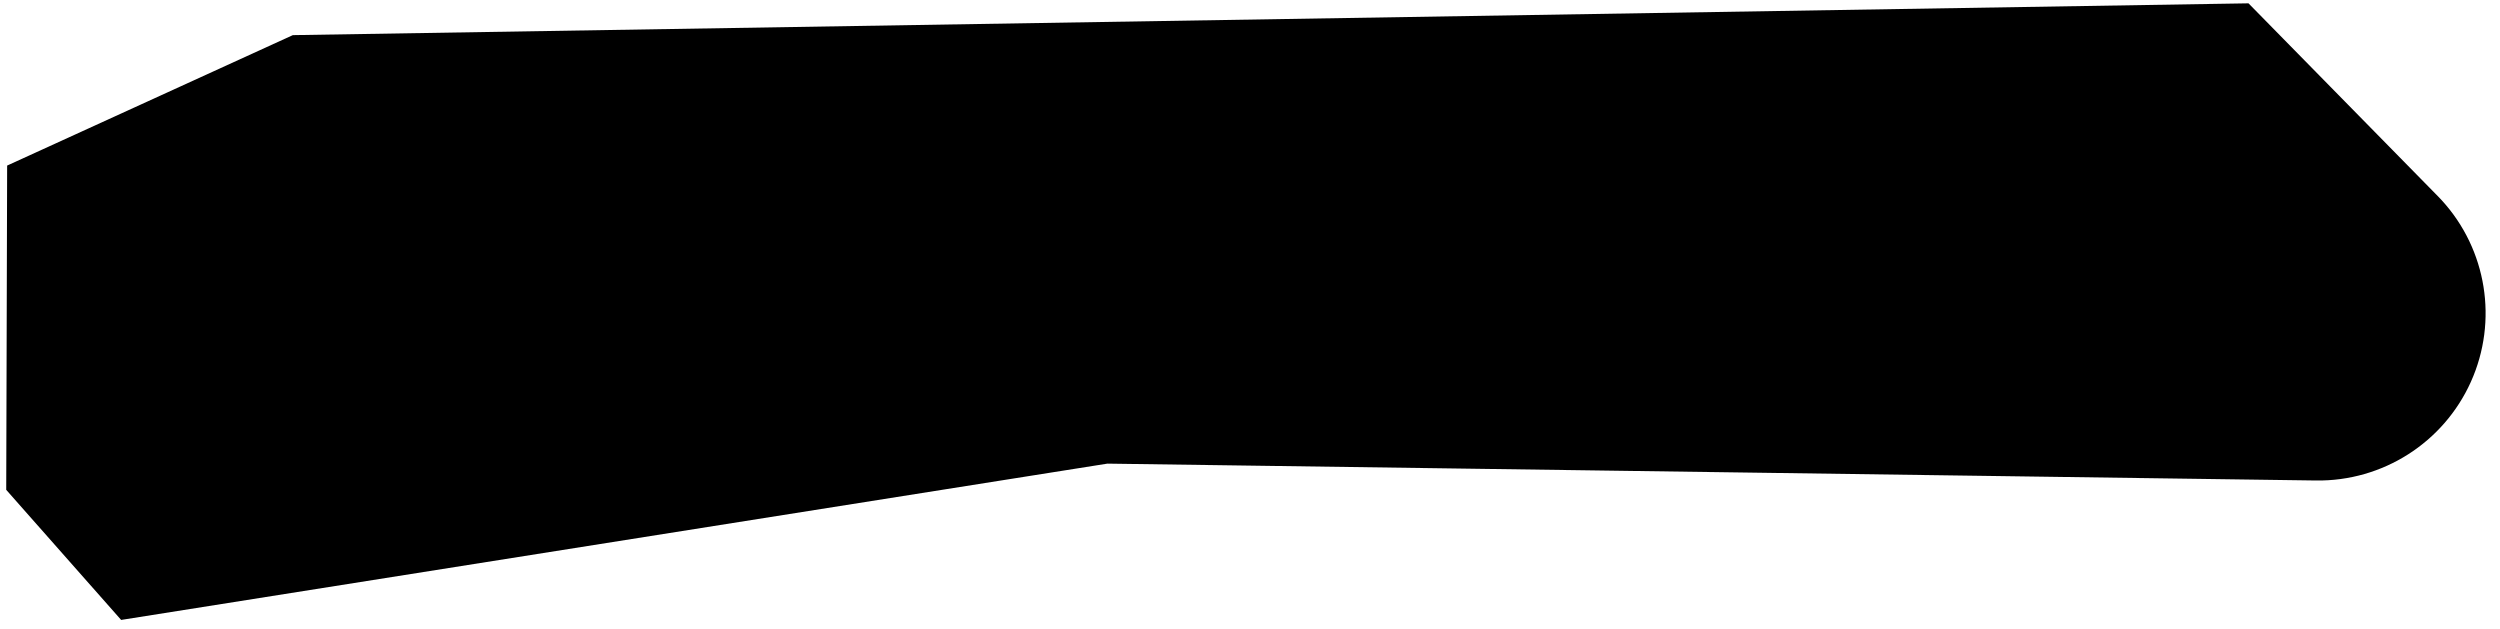 <?xml version="1.0" encoding="UTF-8" standalone="no"?><!DOCTYPE svg PUBLIC "-//W3C//DTD SVG 1.1//EN" "http://www.w3.org/Graphics/SVG/1.1/DTD/svg11.dtd"><svg width="100%" height="100%" viewBox="0 0 350 88" version="1.1" xmlns="http://www.w3.org/2000/svg" xmlns:xlink="http://www.w3.org/1999/xlink" xml:space="preserve" xmlns:serif="http://www.serif.com/" style="fill-rule:evenodd;clip-rule:evenodd;stroke-linejoin:round;stroke-miterlimit:2;"><path id="はしご階段2" d="M16.961,86.79l138.073,-21.882c0,0 103.109,1.44 169.2,2.362c9.338,0.131 17.862,-5.299 21.692,-13.817c3.83,-8.518 2.233,-18.498 -4.063,-25.396c-0.003,-0.004 -0.007,-0.008 -0.011,-0.012c-0.156,-0.171 -0.315,-0.339 -0.477,-0.504c-2.678,-2.727 -26.586,-27.075 -26.586,-27.075l-273.793,4.453l-39.996,18.26l-0.128,45.397l16.089,18.214Z"/></svg>